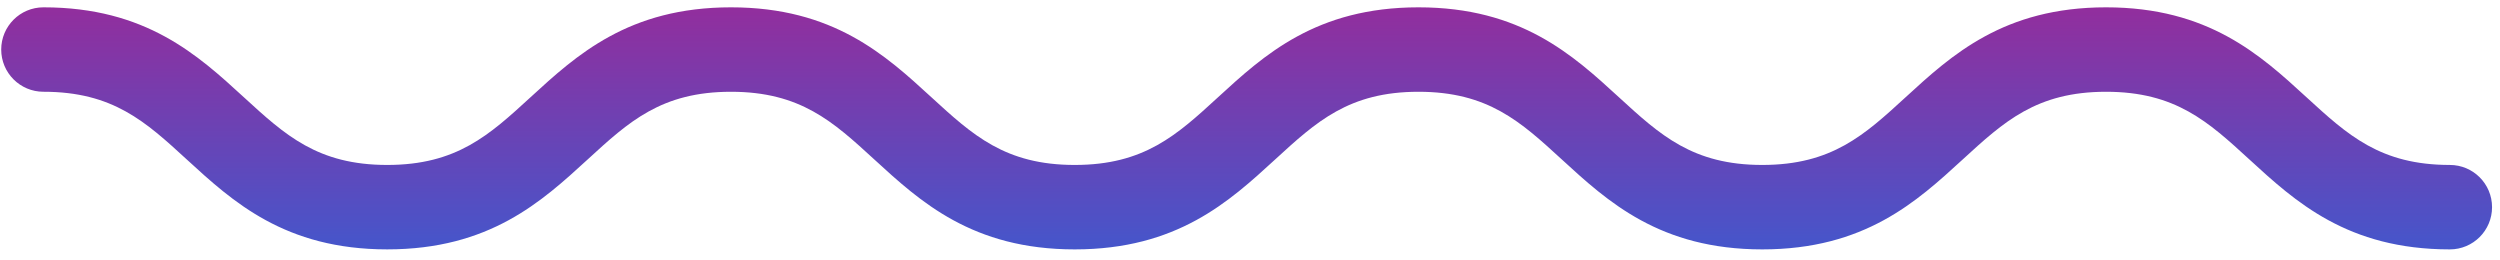<svg width="202" height="21" viewBox="0 0 202 21" fill="none" xmlns="http://www.w3.org/2000/svg">
<path d="M197.947 13.328C192.329 13.328 189.696 10.913 186.363 7.857C182.649 4.451 178.44 0.592 170.169 0.592C161.897 0.592 157.688 4.451 153.974 7.857C150.641 10.913 148.008 13.328 142.391 13.328C136.774 13.328 134.141 10.913 130.808 7.857C127.094 4.451 122.885 0.592 114.614 0.592C106.342 0.592 102.133 4.451 98.419 7.857C95.087 10.914 92.454 13.328 86.837 13.328C81.221 13.328 78.588 10.913 75.255 7.857C71.542 4.452 67.333 0.592 59.062 0.592C50.791 0.592 46.582 4.451 42.868 7.857C39.535 10.913 36.903 13.328 31.286 13.328C25.669 13.328 23.036 10.913 19.703 7.857C15.989 4.452 11.78 0.592 3.509 0.592C1.625 0.592 0.098 2.119 0.098 4.003C0.098 5.887 1.625 7.414 3.509 7.414C9.126 7.414 11.759 9.828 15.091 12.885C18.805 16.29 23.014 20.15 31.286 20.15C39.557 20.15 43.766 16.29 47.48 12.886C50.812 9.829 53.445 7.415 59.062 7.415C64.678 7.415 67.311 9.829 70.644 12.885C74.357 16.29 78.566 20.151 86.837 20.151C95.108 20.151 99.317 16.291 103.031 12.886C106.364 9.829 108.997 7.415 114.614 7.415C120.23 7.415 122.863 9.829 126.196 12.886C129.91 16.291 134.119 20.151 142.391 20.151C150.662 20.151 154.871 16.292 158.585 12.886C161.919 9.83 164.551 7.415 170.169 7.415C175.786 7.415 178.419 9.83 181.752 12.886C185.466 16.292 189.675 20.151 197.947 20.151C199.831 20.151 201.358 18.623 201.358 16.74C201.358 14.855 199.831 13.328 197.947 13.328Z" fill="url(#paint0_linear)"/>
<defs>
<linearGradient id="paint0_linear" x1="100.728" y1="0.592" x2="100.728" y2="20.151" gradientUnits="userSpaceOnUse">
<stop stop-color="#922E9D"/>
<stop offset="1" stop-color="#4556CB"/>
</linearGradient>
</defs>
</svg>
